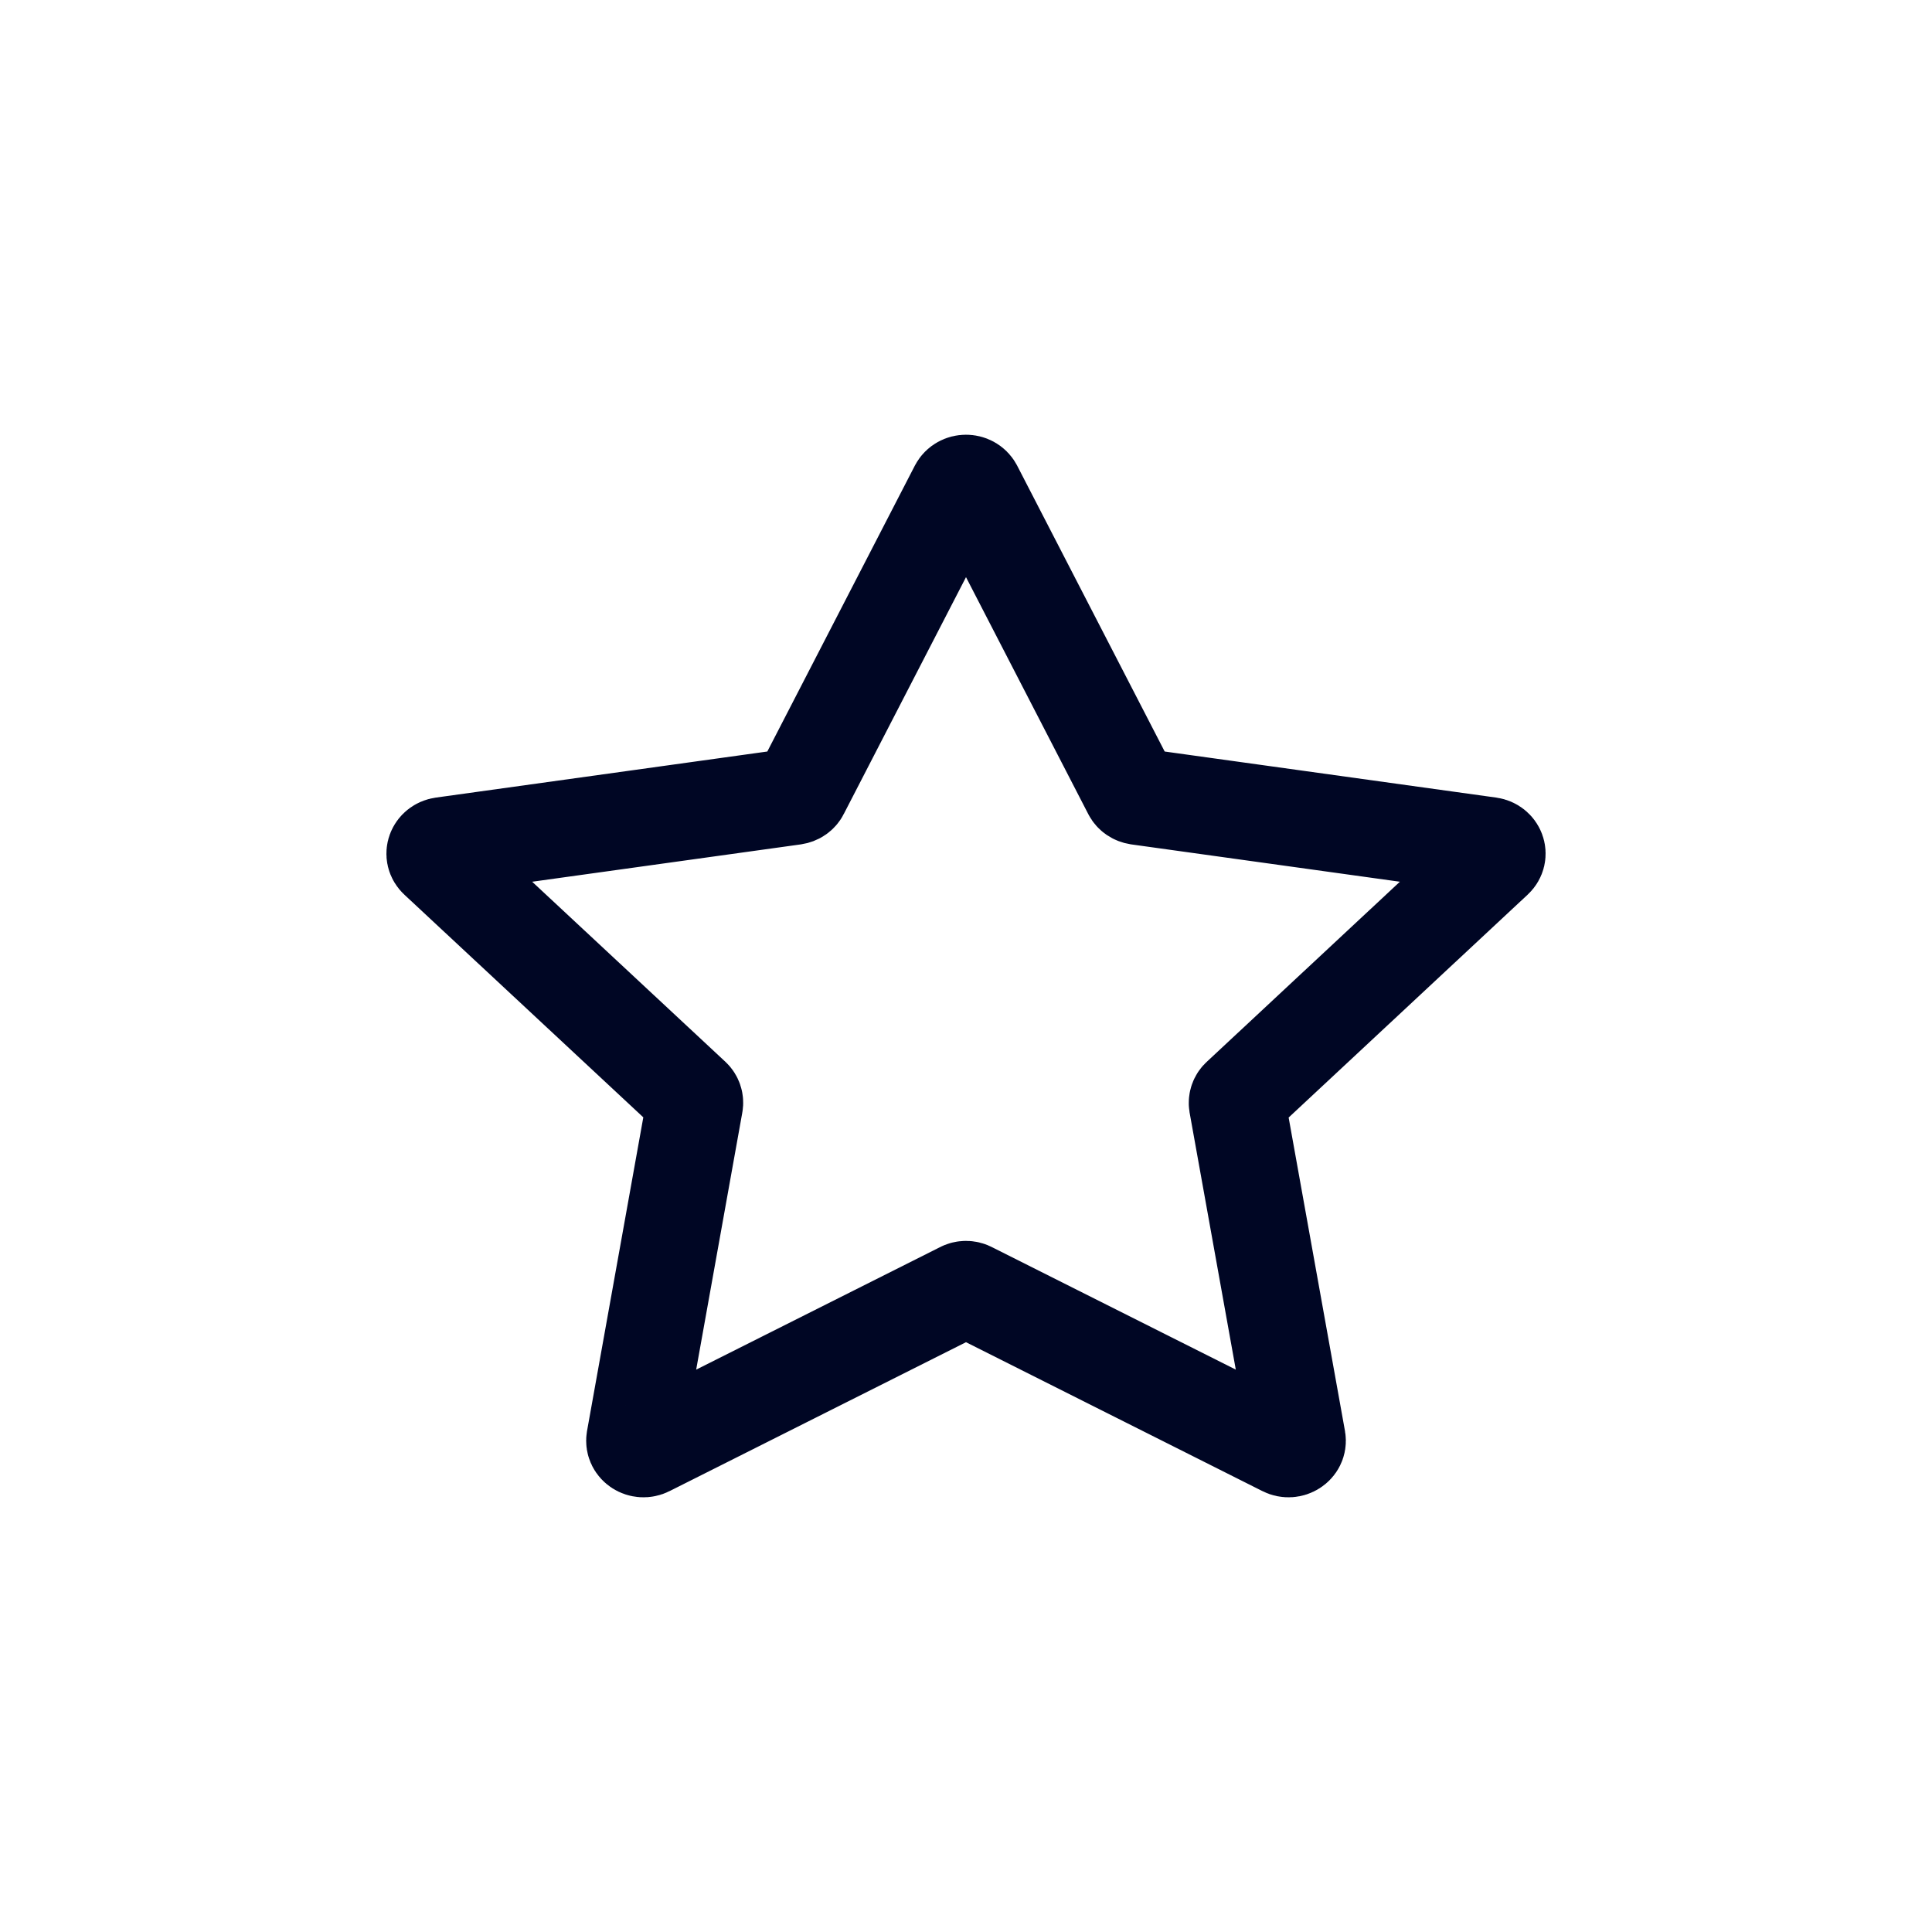 <svg width="20" height="20" viewBox="0 0 20 20" fill="none" xmlns="http://www.w3.org/2000/svg">
<path fill-rule="evenodd" clip-rule="evenodd" d="M10.085 5.049L11.71 8.198C11.723 8.224 11.749 8.241 11.78 8.246L15.421 8.752C15.495 8.763 15.527 8.846 15.473 8.896L12.834 11.357C12.812 11.376 12.803 11.403 12.807 11.43L13.431 14.902C13.443 14.971 13.361 15.024 13.293 14.989L10.044 13.357C10.018 13.342 9.982 13.342 9.956 13.357L6.707 14.989C6.638 15.024 6.558 14.971 6.569 14.902L7.192 11.43C7.197 11.403 7.188 11.376 7.168 11.357L4.527 8.896C4.473 8.846 4.505 8.763 4.58 8.752L8.22 8.246C8.252 8.241 8.277 8.224 8.29 8.198L9.915 5.049C9.95 4.984 10.05 4.984 10.085 5.049Z" stroke="#000624" stroke-linecap="round"/>
</svg>
